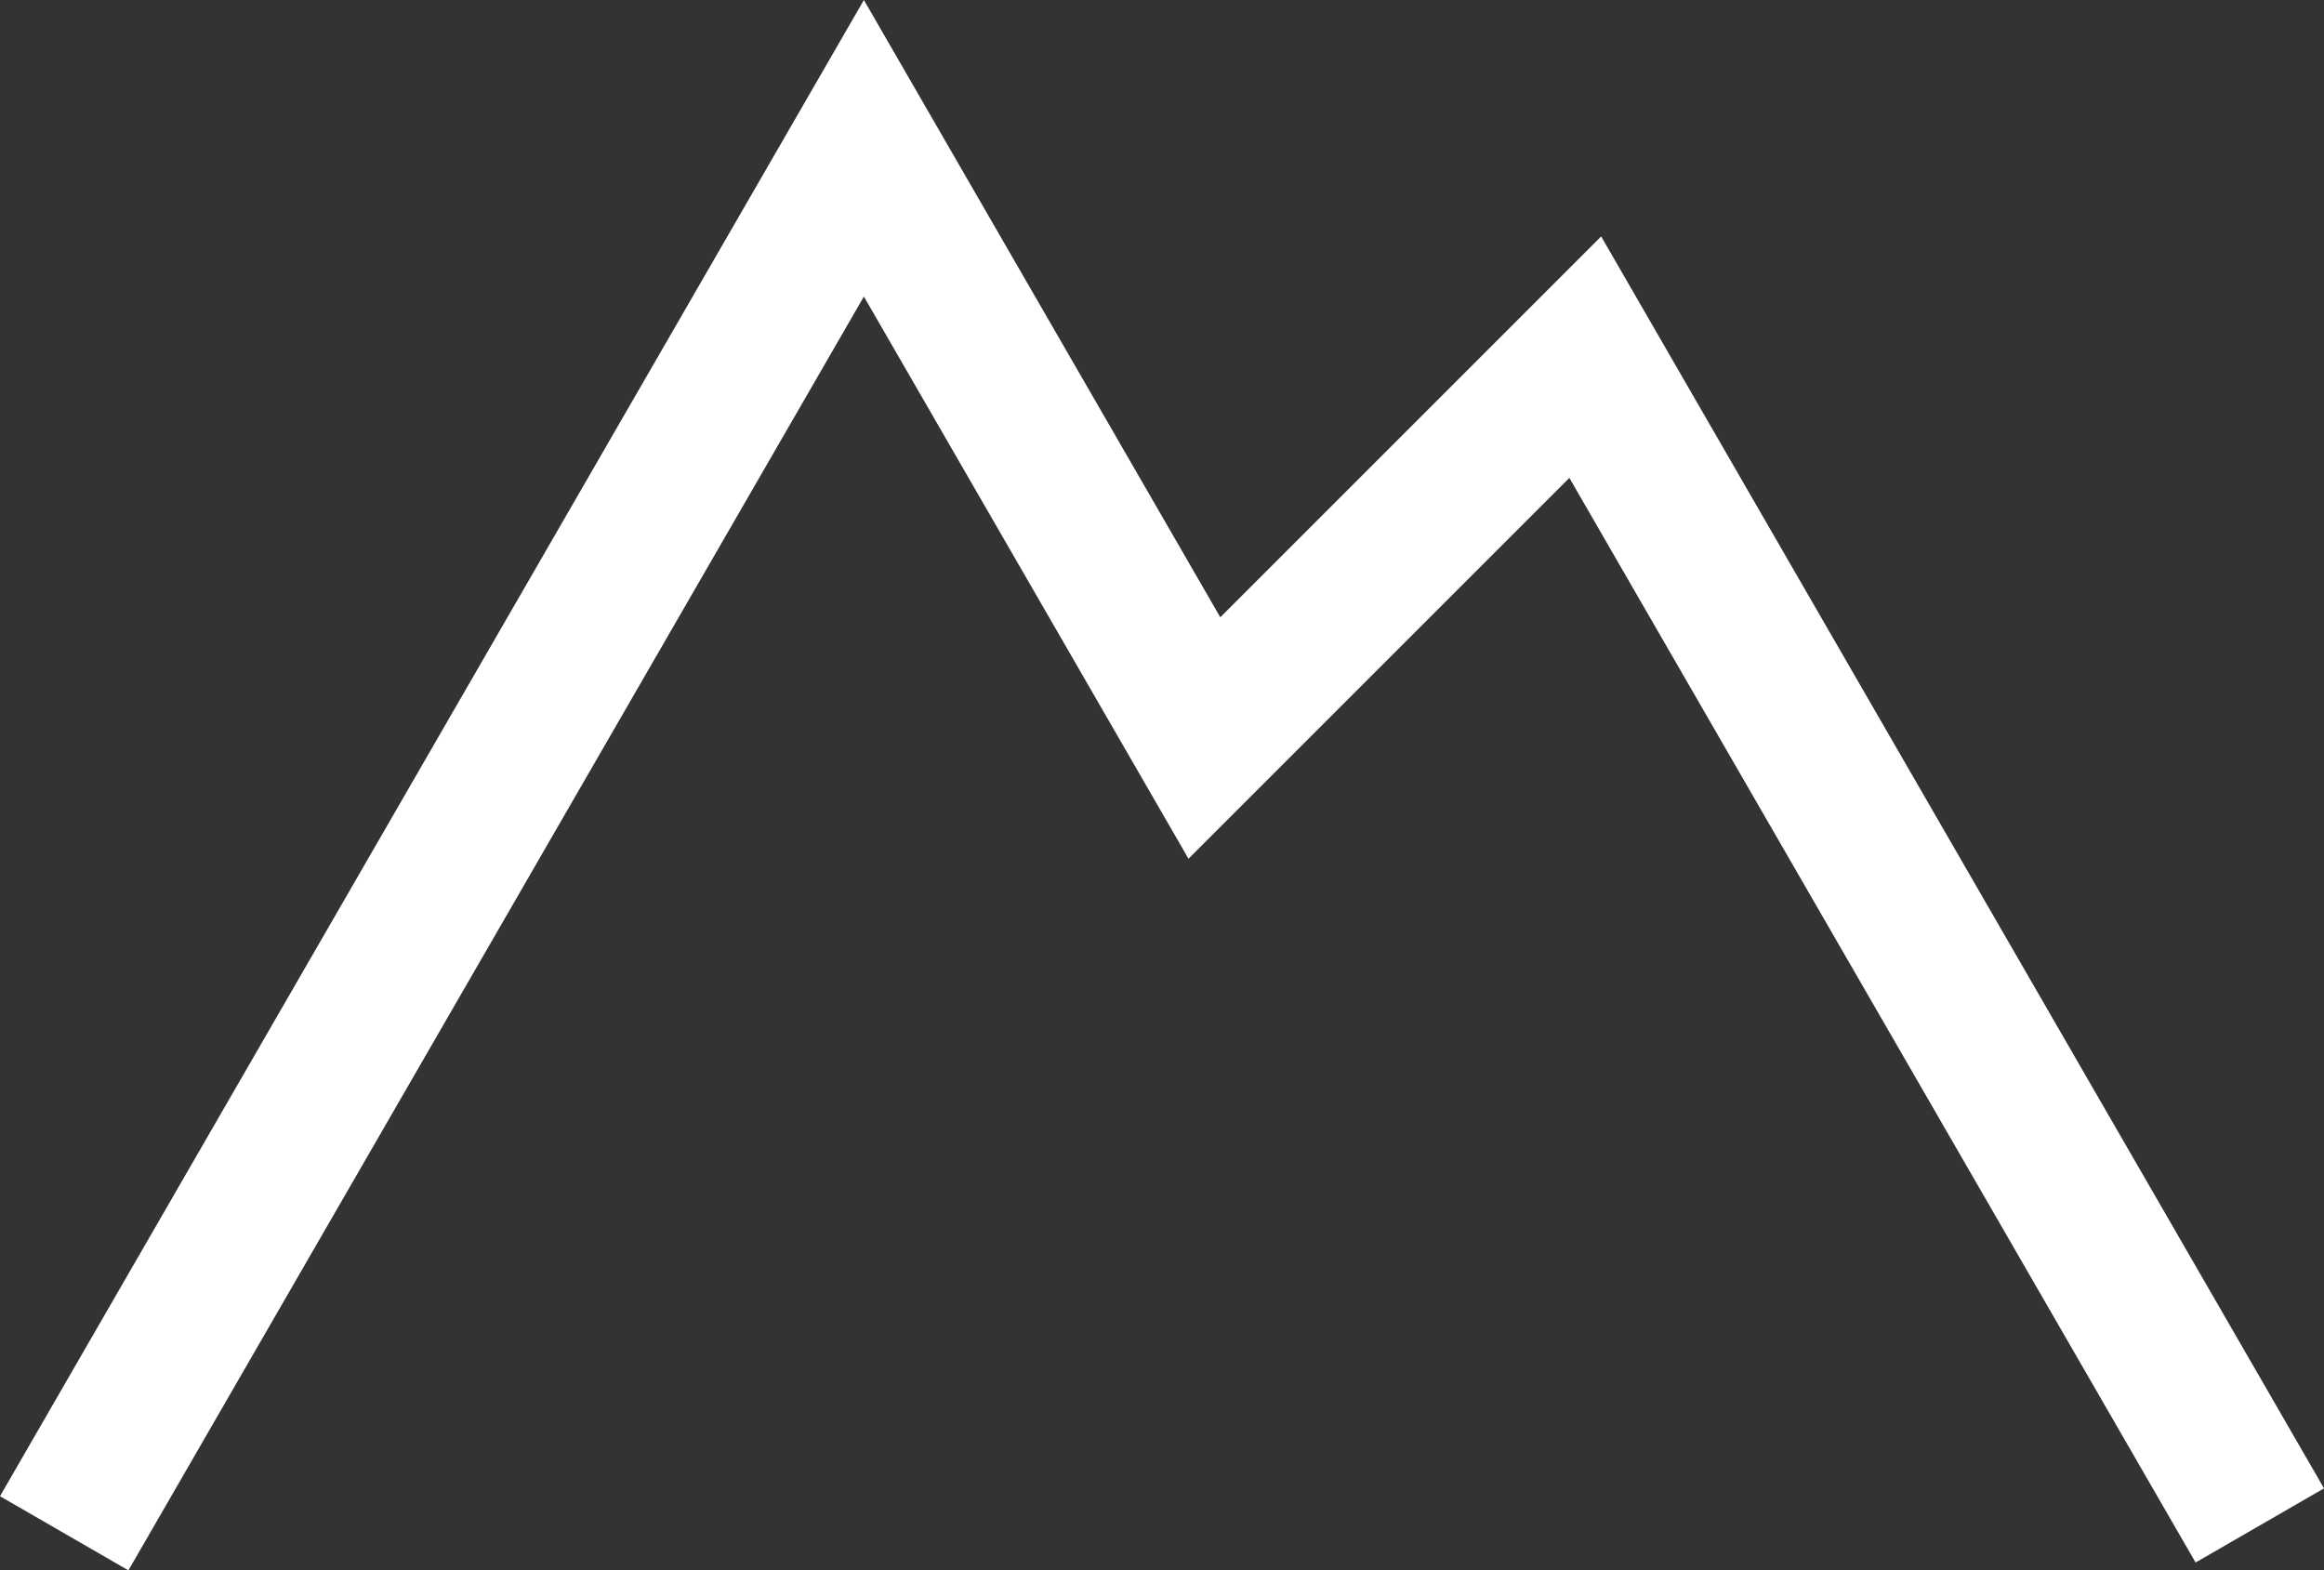 <svg
        width="156.728mm"
        height="105.909mm"
        viewBox="0 0 156.728 105.909"
        xmlns="http://www.w3.org/2000/svg"
        version="1.1">
  <rect x="0" y="0" width="156.728" height="105.909" fill="#333333" stroke="none"/>
  <defs id="defs1" />
  <g
          id="layer1"
          transform="translate(-28.88,-68.3)">
    <path
            style="fill:none;stroke:#ffffff;stroke-width:10;stroke-opacity:1"
            d="m 33.21,171.709 53.93,-93.409 22.963,39.773 25.685,-25.685 45.49,78.792"
            id="path1" />
  </g>
</svg>
